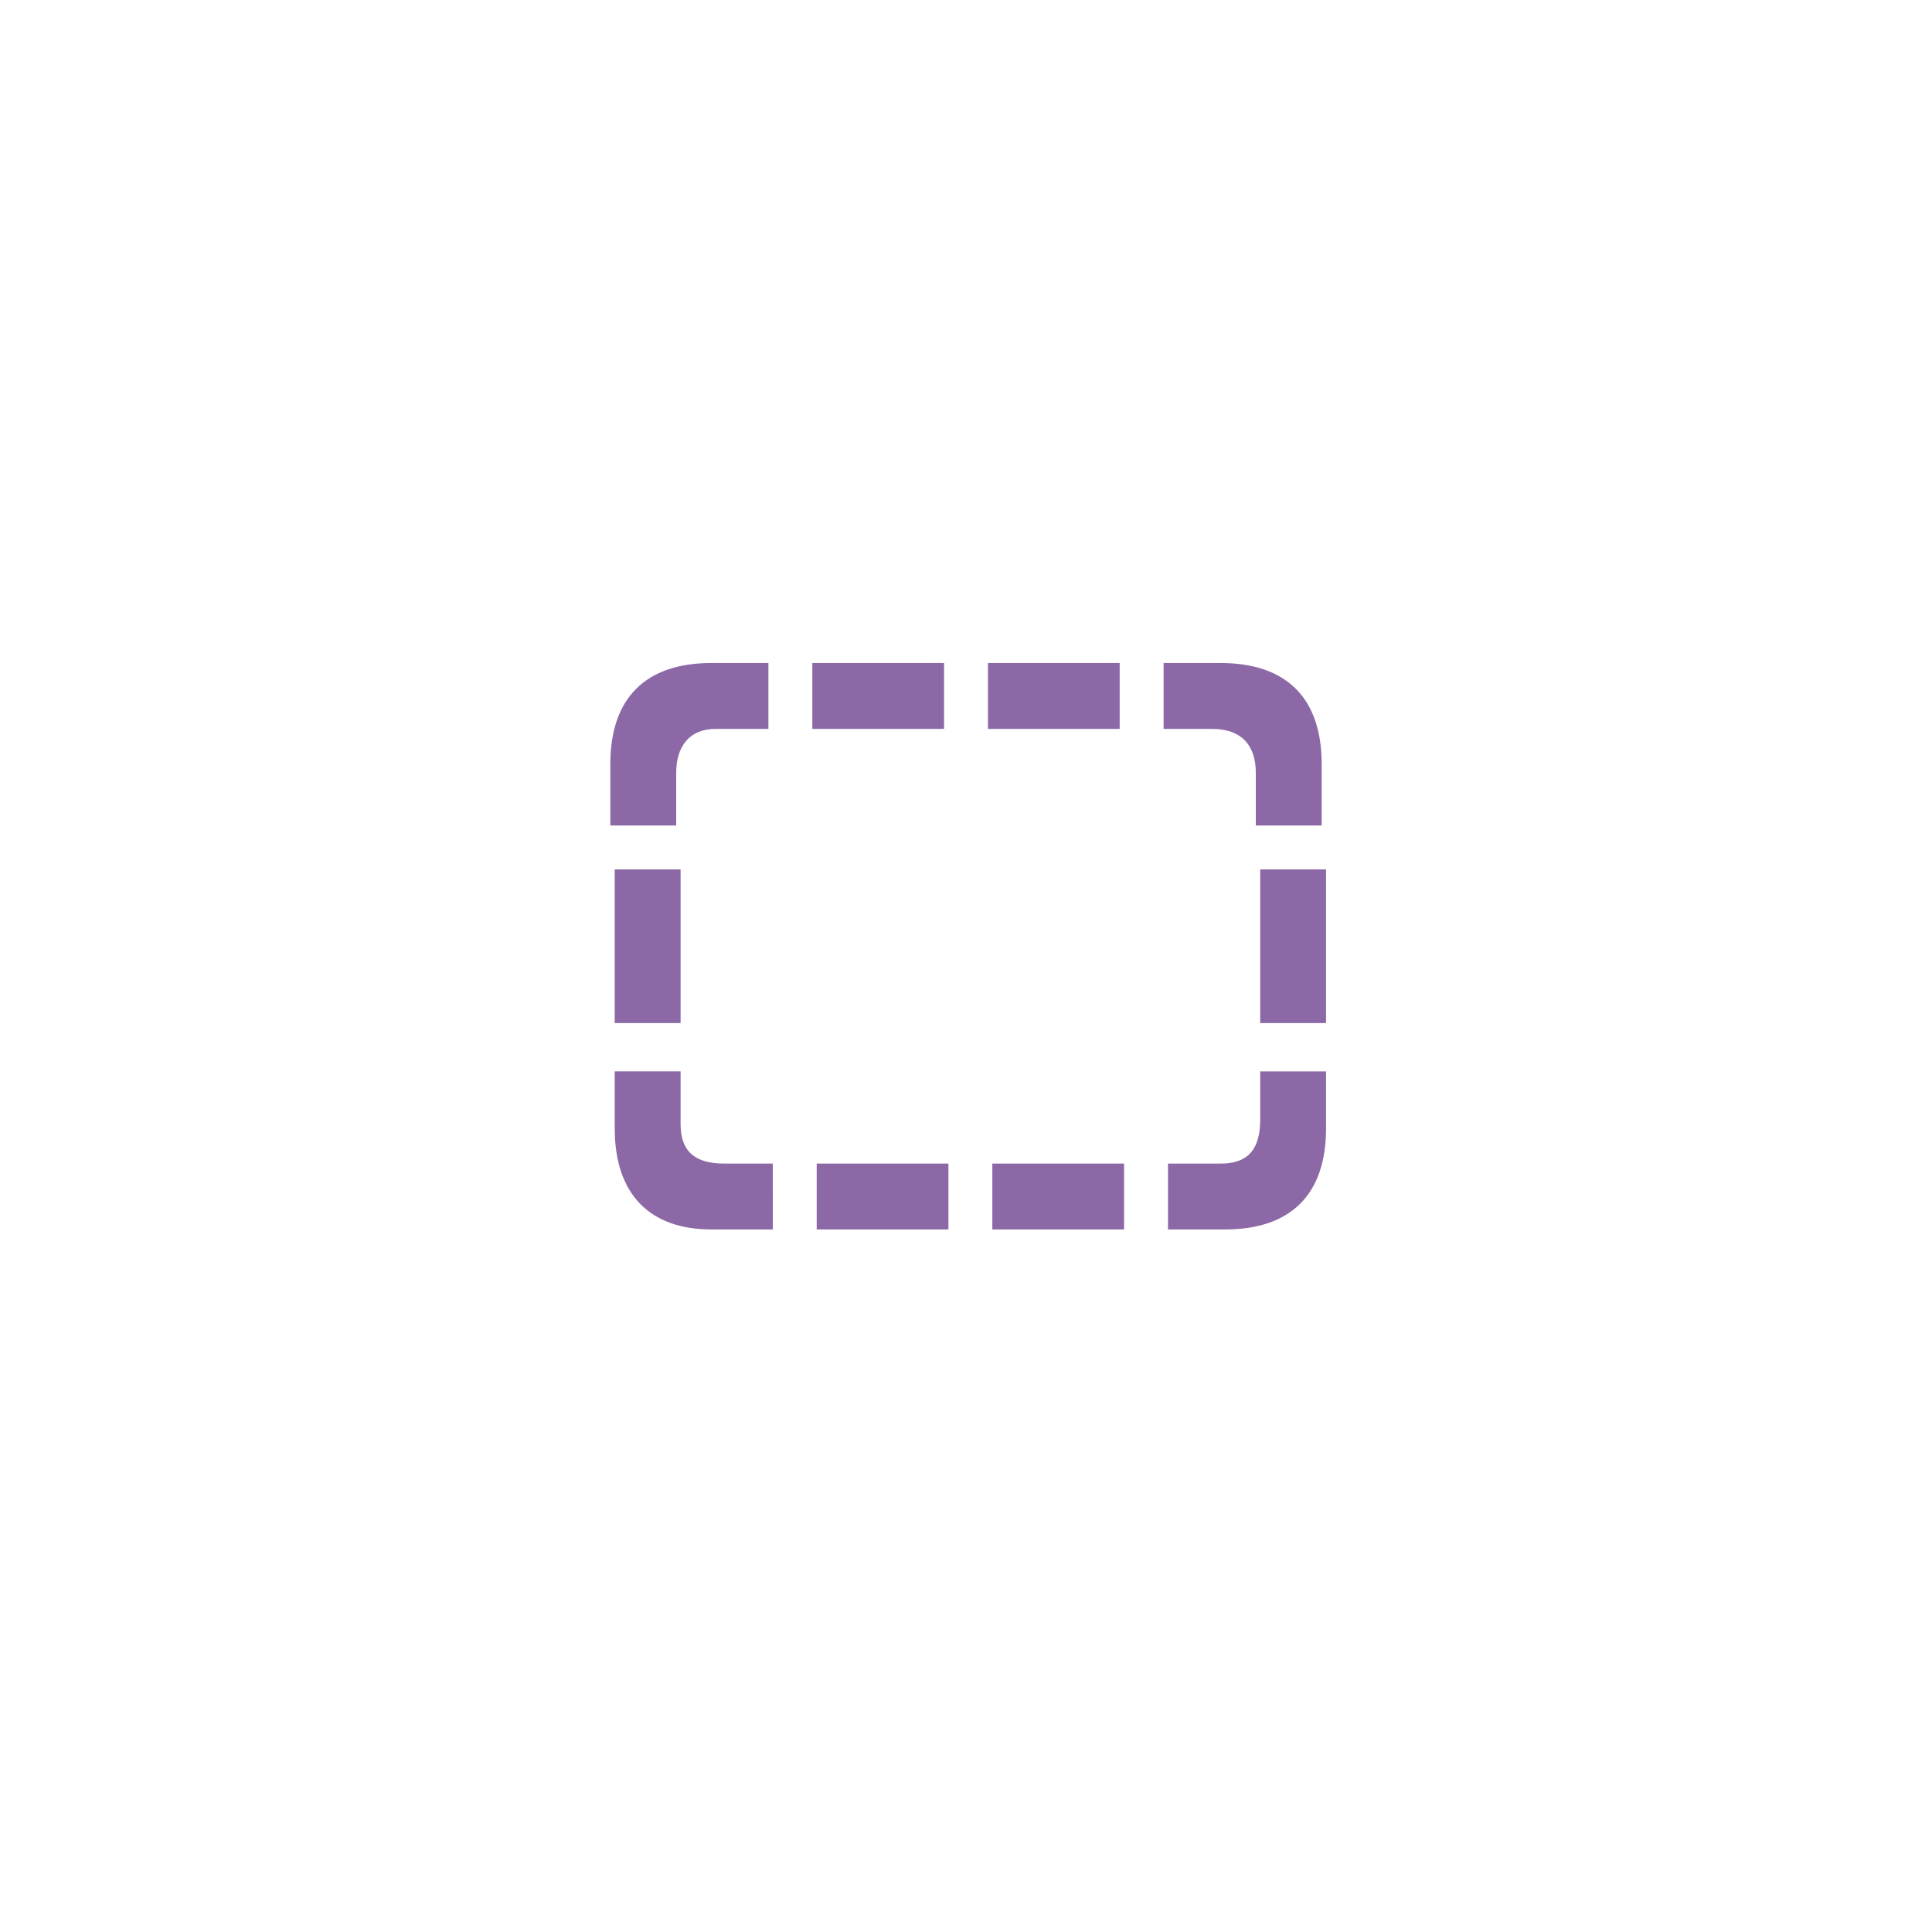 <svg width="44" height="44" fill="none" xmlns="http://www.w3.org/2000/svg"><path d="M13.9 18.8v-1.4c0-1.5.8-2.3 2.3-2.3h1.3v1.5h-1.2c-.6 0-.9.4-.9 1v1.2h-1.5Zm16.2 0h-1.5v-1.2c0-.6-.3-1-1-1h-1.1v-1.5h1.3c1.5 0 2.3.8 2.3 2.3v1.4Zm-11.6-2.2v-1.5h3v1.5h-3Zm4 0v-1.5h3v1.5h-3ZM14 23.3v-3.5h1.5v3.5H14Zm16.2 0h-1.5v-3.5h1.5v3.5Zm-14 4.7c-1.4 0-2.2-.8-2.2-2.3v-1.3h1.5v1.2c0 .6.3.9 1 .9h1.1V28h-1.3Zm11.7 0h-1.3v-1.5h1.2c.6 0 .9-.3.9-1v-1.1h1.5v1.3c0 1.5-.8 2.3-2.3 2.3Zm-9.3 0v-1.5h3V28h-3Zm4 0v-1.5h3V28h-3Z" fill="#8C69A6"/></svg>